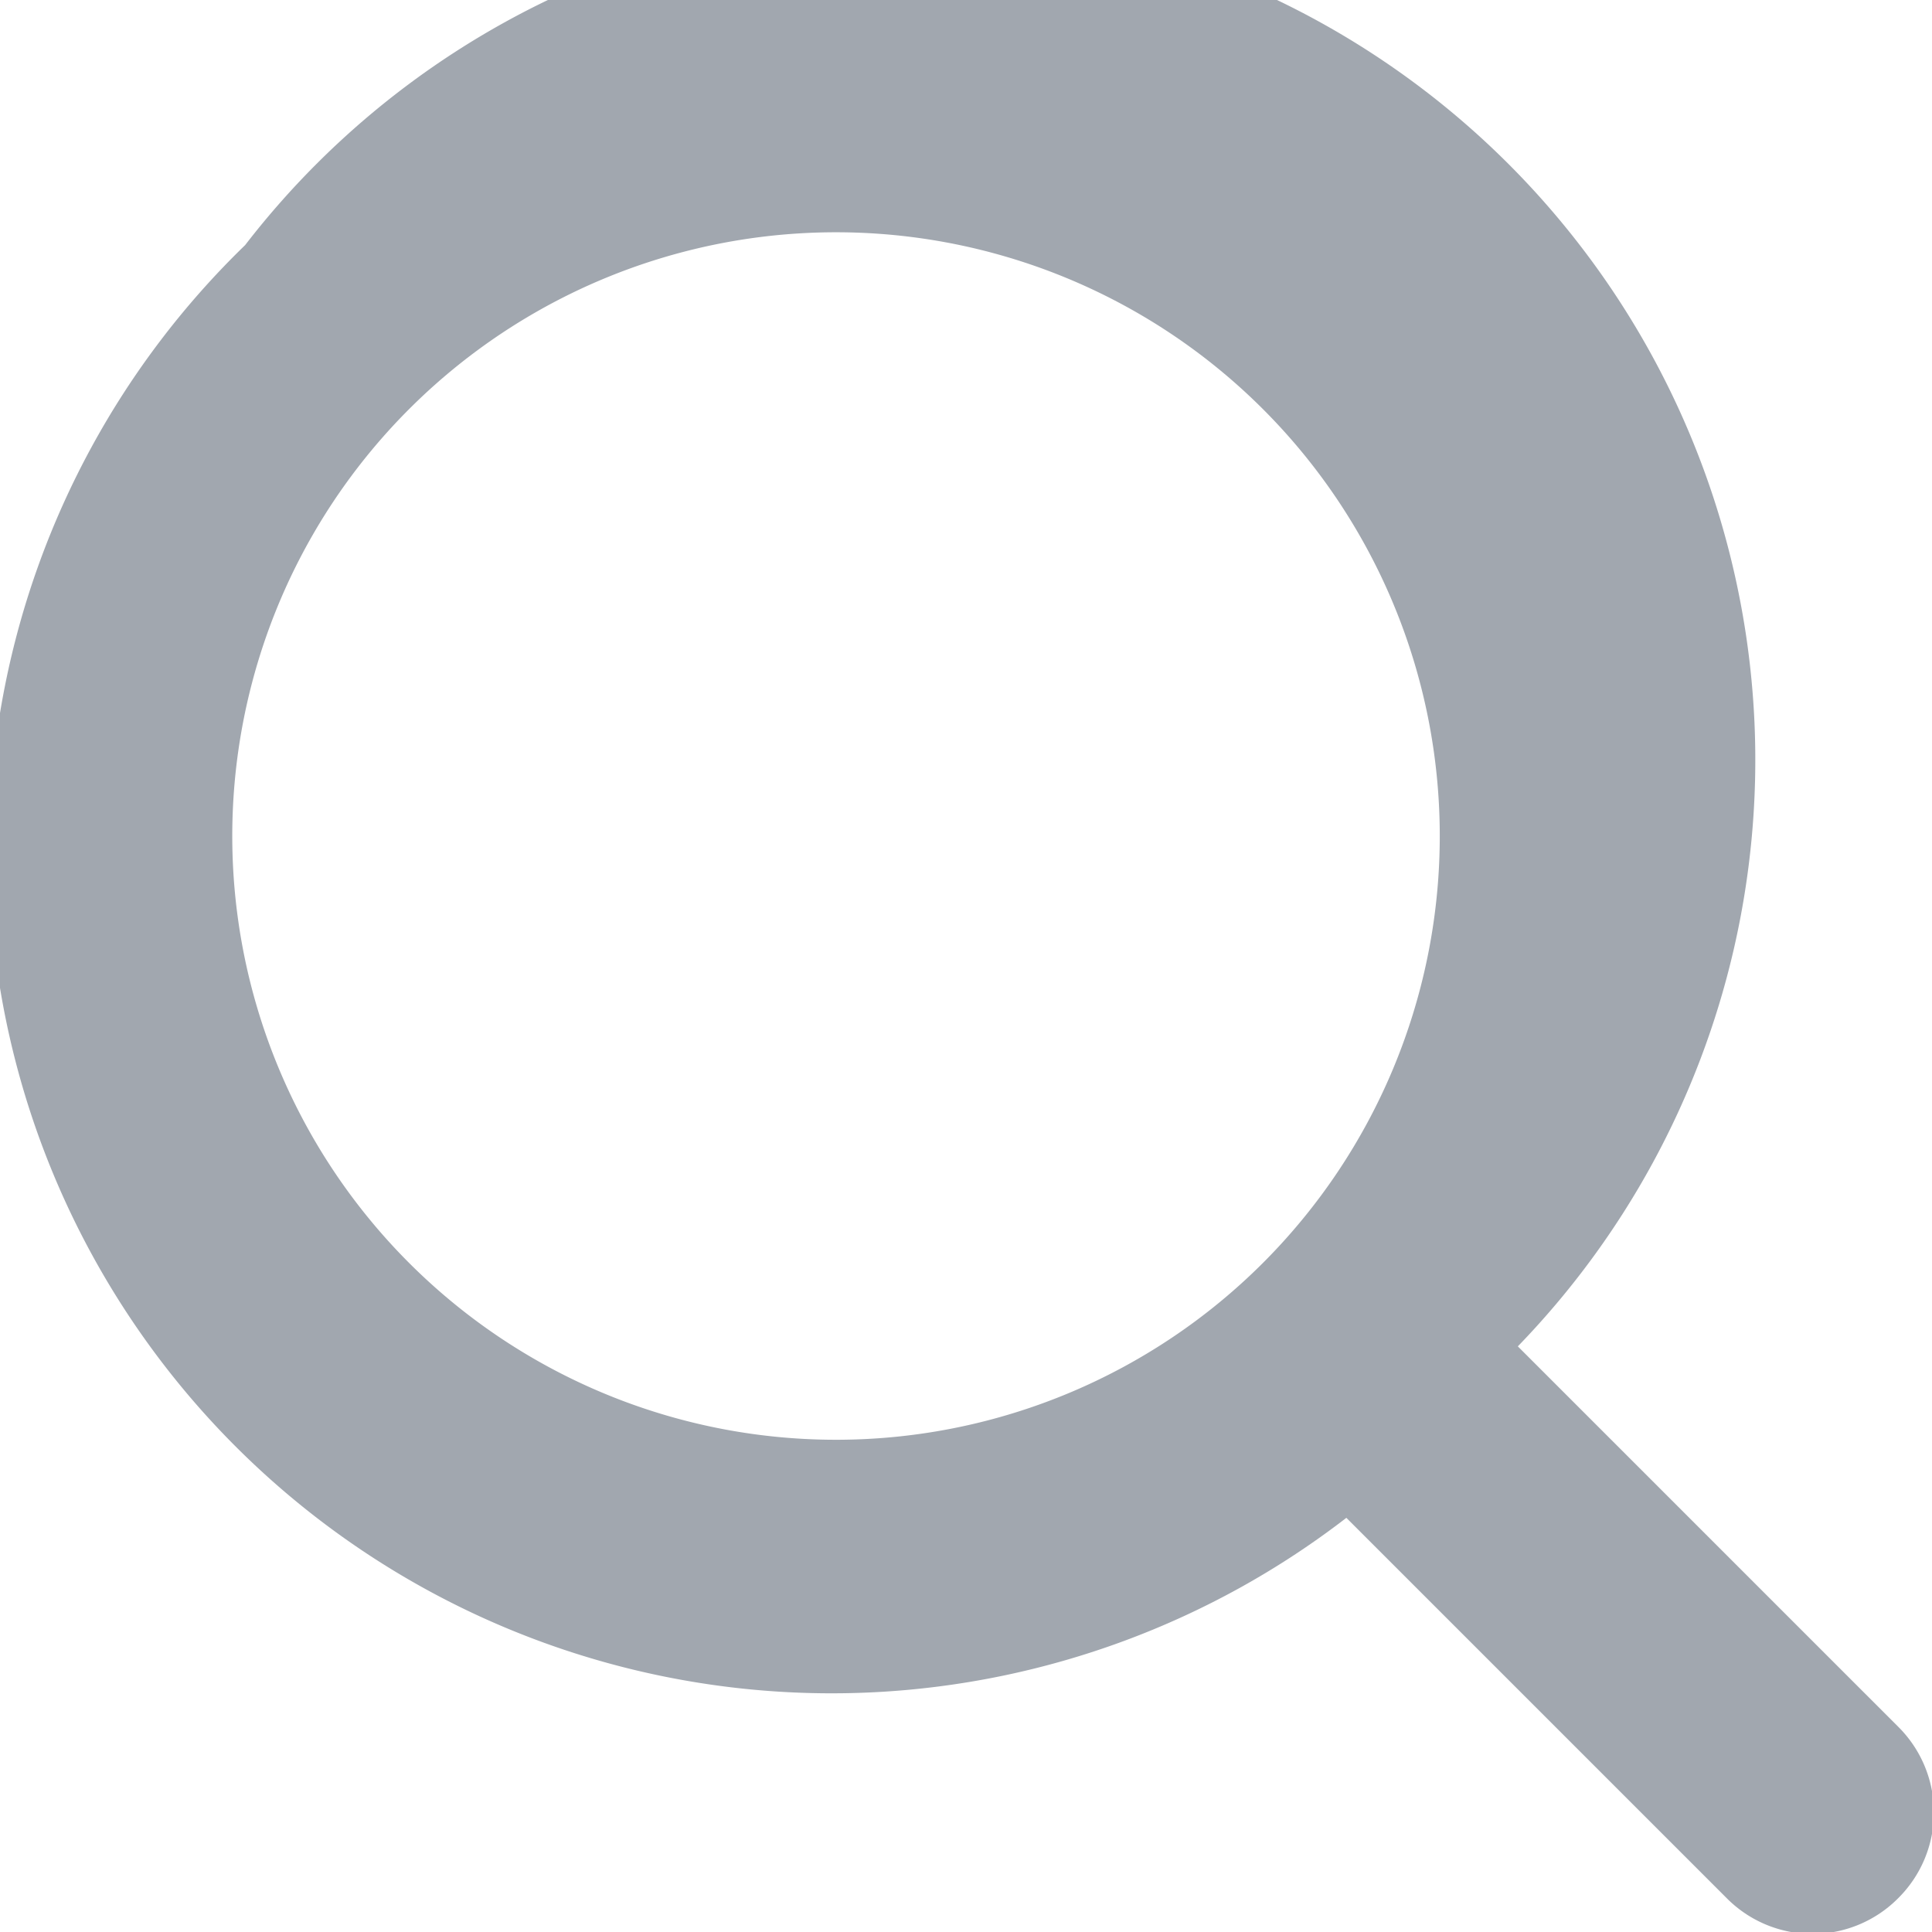 <svg xmlns="http://www.w3.org/2000/svg" xmlns:xlink="http://www.w3.org/1999/xlink" width="16" height="16" viewBox="0 0 16 16"><defs><path id="axrba" d="M1665.72 317.72a1 1 0 0 1-1.42 0l-3.15-3.15a6.98 6.98 0 0 1-9.12-10.54 6.98 6.98 0 1 1 10.54 9.12l3.15 3.15a1 1 0 0 1 0 1.42zm-5.2-12.27a5 5 0 1 0-7.07 7.07 5 5 0 0 0 7.07-7.07z"/></defs><g><g transform="translate(-1650 -302)"><use fill="#a1a7af" xlink:href="#axrba"/></g></g></svg>